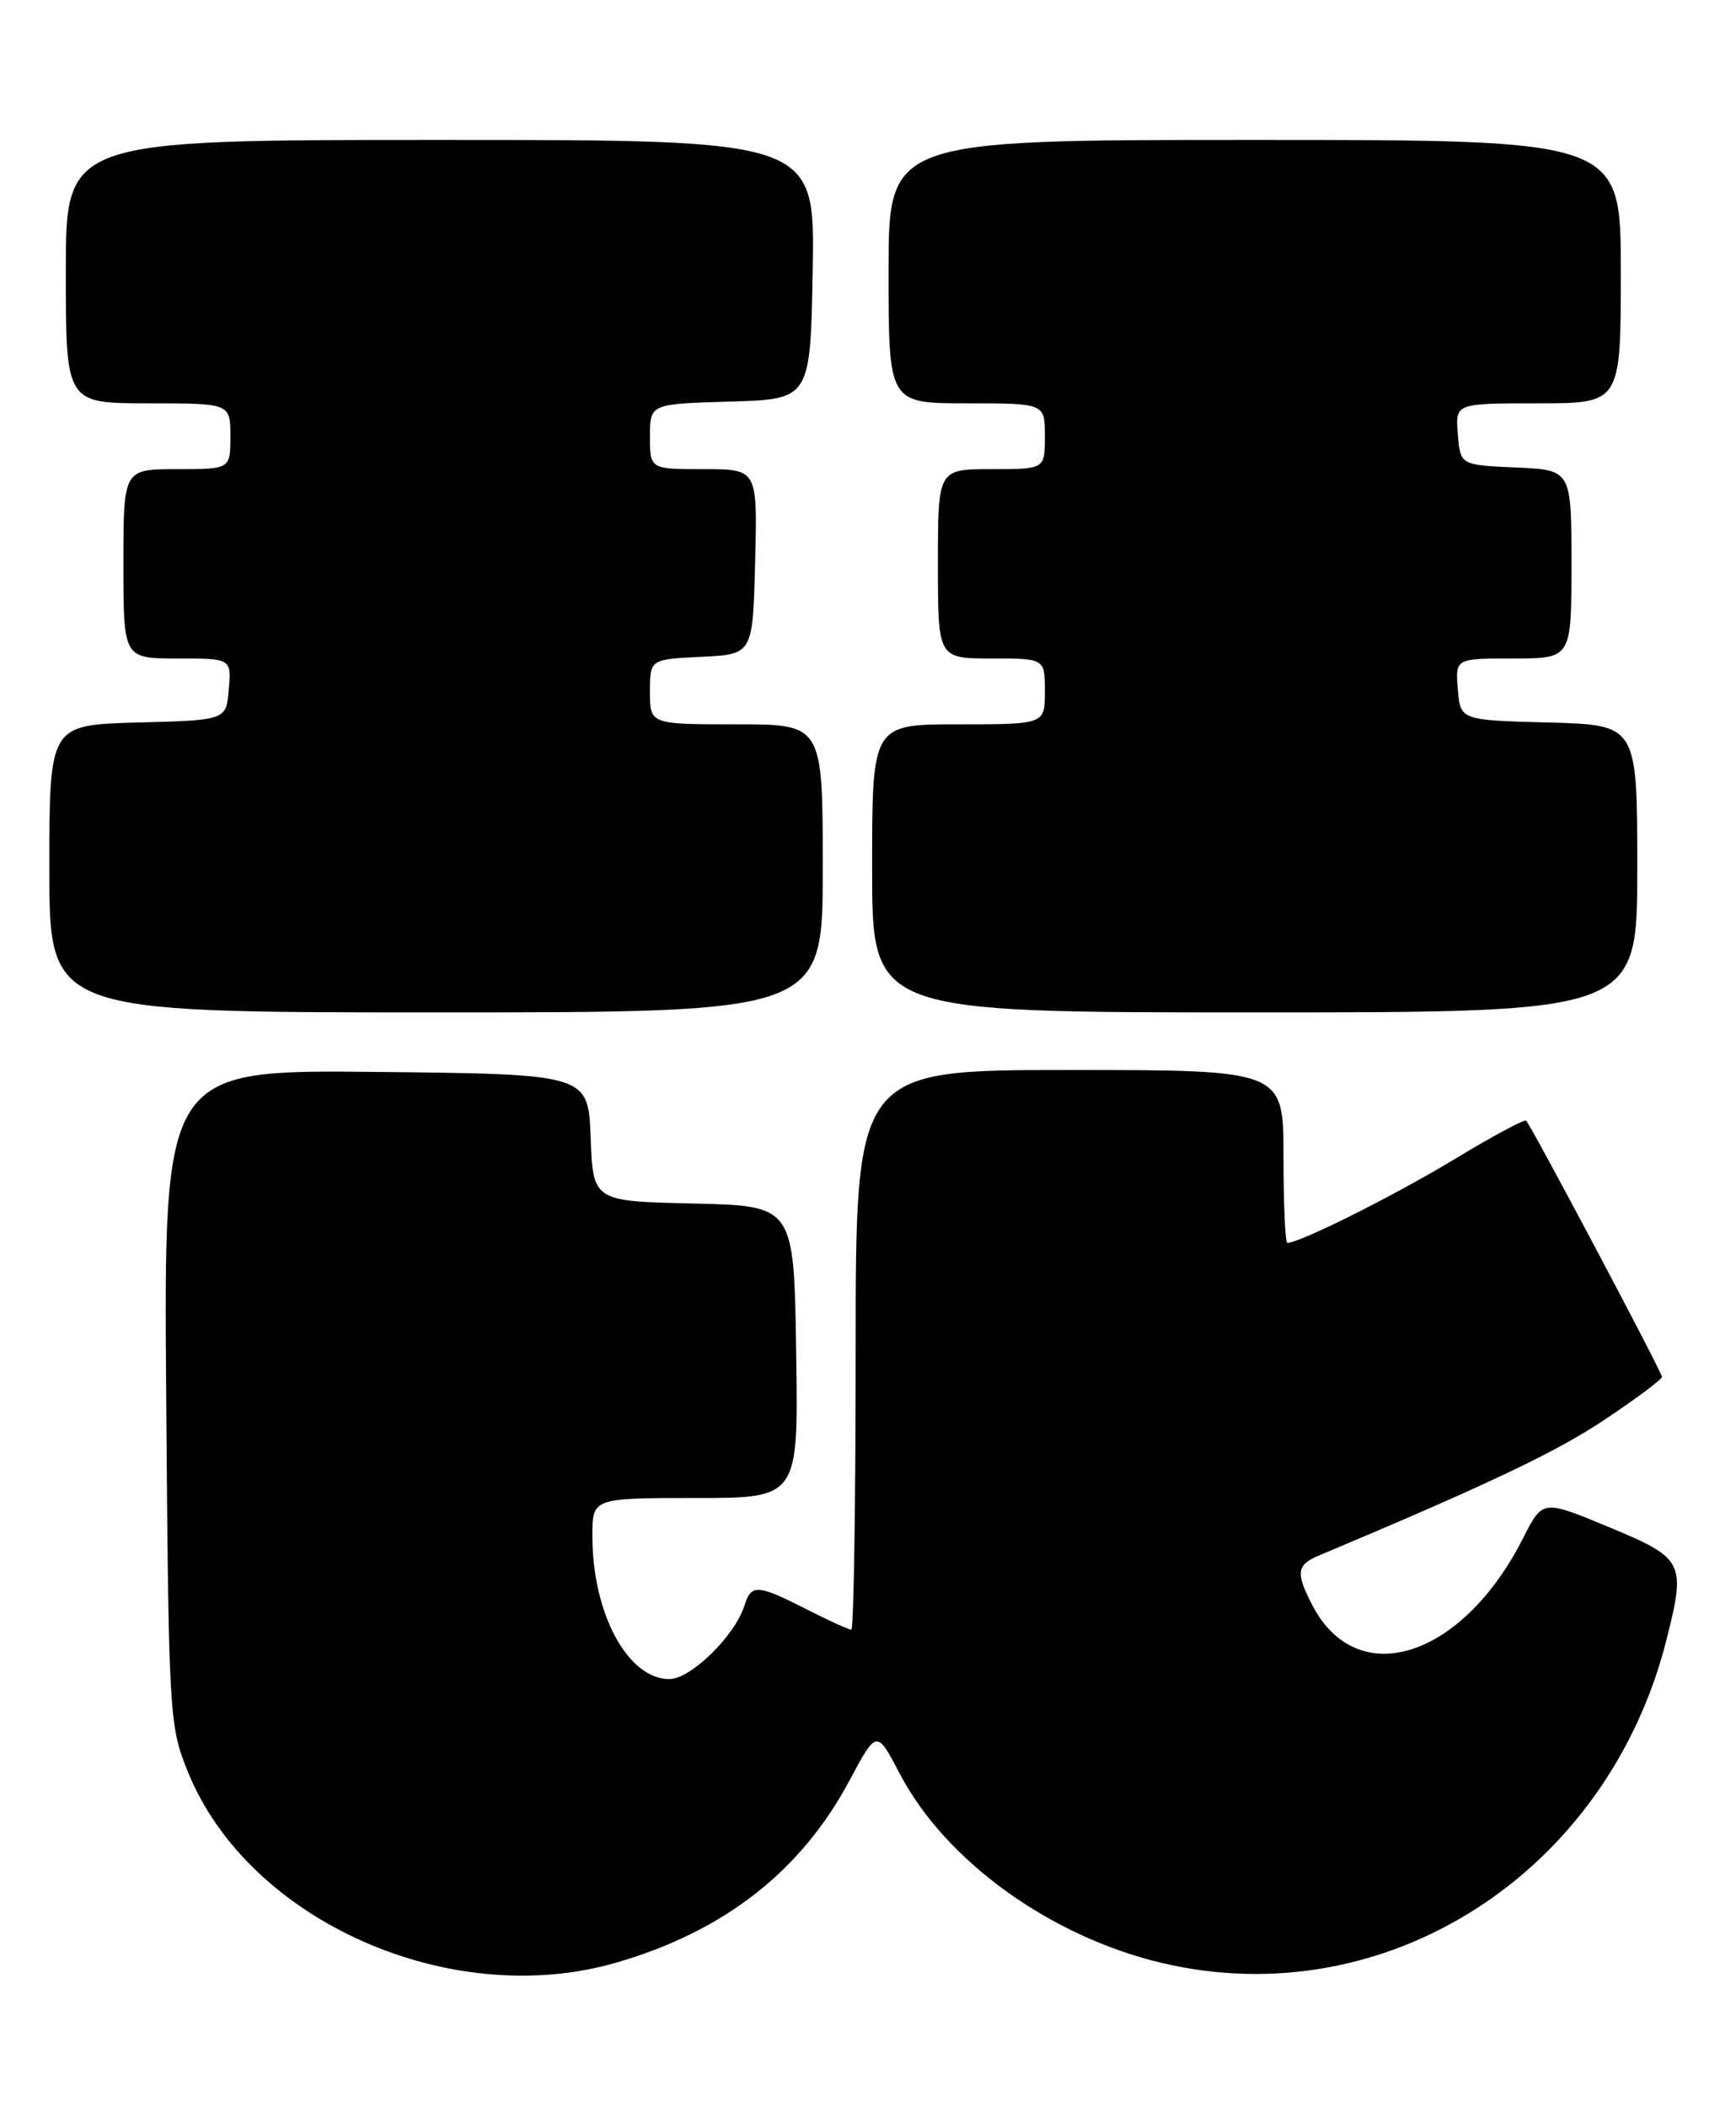 <?xml version="1.0" encoding="UTF-8" standalone="no"?>
<!DOCTYPE svg PUBLIC "-//W3C//DTD SVG 1.1//EN" "http://www.w3.org/Graphics/SVG/1.1/DTD/svg11.dtd" >
<svg xmlns="http://www.w3.org/2000/svg" xmlns:xlink="http://www.w3.org/1999/xlink" version="1.1" viewBox="0 0 211 256">
 <g >
 <path fill="currentColor"
d=" M 75.07 238.40 C 88.12 234.57 97.38 227.30 103.27 216.29 C 106.56 210.14 106.56 210.14 109.37 215.51 C 114.91 226.09 127.67 235.29 141.24 238.49 C 168.41 244.90 195.39 227.61 202.55 199.22 C 204.93 189.78 204.70 189.33 195.50 185.51 C 187.50 182.19 187.50 182.19 185.14 186.84 C 177.73 201.49 164.95 205.55 159.49 194.99 C 157.48 191.10 157.60 190.12 160.25 189.01 C 180.83 180.36 189.03 176.47 194.93 172.55 C 198.82 169.96 202.00 167.59 202.00 167.28 C 202.00 166.70 186.14 136.81 185.49 136.15 C 185.29 135.95 181.30 138.10 176.64 140.92 C 169.36 145.31 157.99 151.00 156.47 151.00 C 156.21 151.00 156.00 146.28 156.00 140.50 C 156.00 130.00 156.00 130.00 130.00 130.00 C 104.00 130.00 104.00 130.00 104.00 164.00 C 104.00 182.70 103.76 198.00 103.47 198.00 C 103.17 198.00 100.71 196.88 98.00 195.50 C 92.02 192.47 91.32 192.43 90.48 195.07 C 89.31 198.76 83.95 204.00 81.35 204.00 C 76.30 204.00 72.00 196.02 72.00 186.63 C 72.00 182.00 72.00 182.00 84.52 182.00 C 97.05 182.00 97.05 182.00 96.77 164.25 C 96.50 146.50 96.50 146.50 84.29 146.22 C 72.08 145.94 72.08 145.94 71.79 138.22 C 71.50 130.50 71.50 130.50 45.70 130.23 C 19.89 129.97 19.89 129.97 20.20 169.73 C 20.50 208.54 20.57 209.64 22.81 215.20 C 30.14 233.40 54.82 244.35 75.07 238.40 Z  M 100.00 105.50 C 100.00 88.00 100.00 88.00 89.50 88.00 C 79.00 88.00 79.00 88.00 79.00 84.05 C 79.00 80.10 79.00 80.10 85.25 79.80 C 91.50 79.50 91.50 79.50 91.78 68.25 C 92.07 57.00 92.07 57.00 85.53 57.00 C 79.00 57.00 79.00 57.00 79.00 53.04 C 79.00 49.07 79.00 49.07 88.75 48.79 C 98.50 48.50 98.50 48.50 98.78 32.75 C 99.05 17.00 99.05 17.00 53.53 17.00 C 8.00 17.00 8.00 17.00 8.00 33.00 C 8.00 49.00 8.00 49.00 18.00 49.00 C 28.00 49.00 28.00 49.00 28.00 53.00 C 28.00 57.00 28.00 57.00 21.50 57.00 C 15.00 57.00 15.00 57.00 15.00 68.50 C 15.00 80.00 15.00 80.00 21.56 80.00 C 28.12 80.00 28.12 80.00 27.81 83.75 C 27.50 87.50 27.50 87.50 16.75 87.78 C 6.00 88.07 6.00 88.07 6.00 105.53 C 6.00 123.00 6.00 123.00 53.00 123.00 C 100.00 123.00 100.00 123.00 100.00 105.50 Z  M 199.00 105.53 C 199.00 88.07 199.00 88.07 188.25 87.78 C 177.50 87.50 177.50 87.50 177.19 83.75 C 176.88 80.00 176.88 80.00 183.94 80.00 C 191.00 80.00 191.00 80.00 191.00 68.55 C 191.00 57.09 191.00 57.09 184.25 56.80 C 177.50 56.50 177.50 56.50 177.19 52.75 C 176.88 49.00 176.88 49.00 186.94 49.00 C 197.00 49.00 197.00 49.00 197.00 33.00 C 197.00 17.00 197.00 17.00 152.50 17.00 C 108.00 17.00 108.00 17.00 108.00 33.00 C 108.00 49.00 108.00 49.00 117.50 49.00 C 127.00 49.00 127.00 49.00 127.00 53.00 C 127.00 57.00 127.00 57.00 120.50 57.00 C 114.00 57.00 114.00 57.00 114.00 68.50 C 114.00 80.00 114.00 80.00 120.50 80.00 C 127.00 80.00 127.00 80.00 127.00 84.00 C 127.00 88.00 127.00 88.00 116.50 88.00 C 106.00 88.00 106.00 88.00 106.00 105.50 C 106.00 123.00 106.00 123.00 152.50 123.00 C 199.00 123.00 199.00 123.00 199.00 105.53 Z "/>
</g>
</svg>